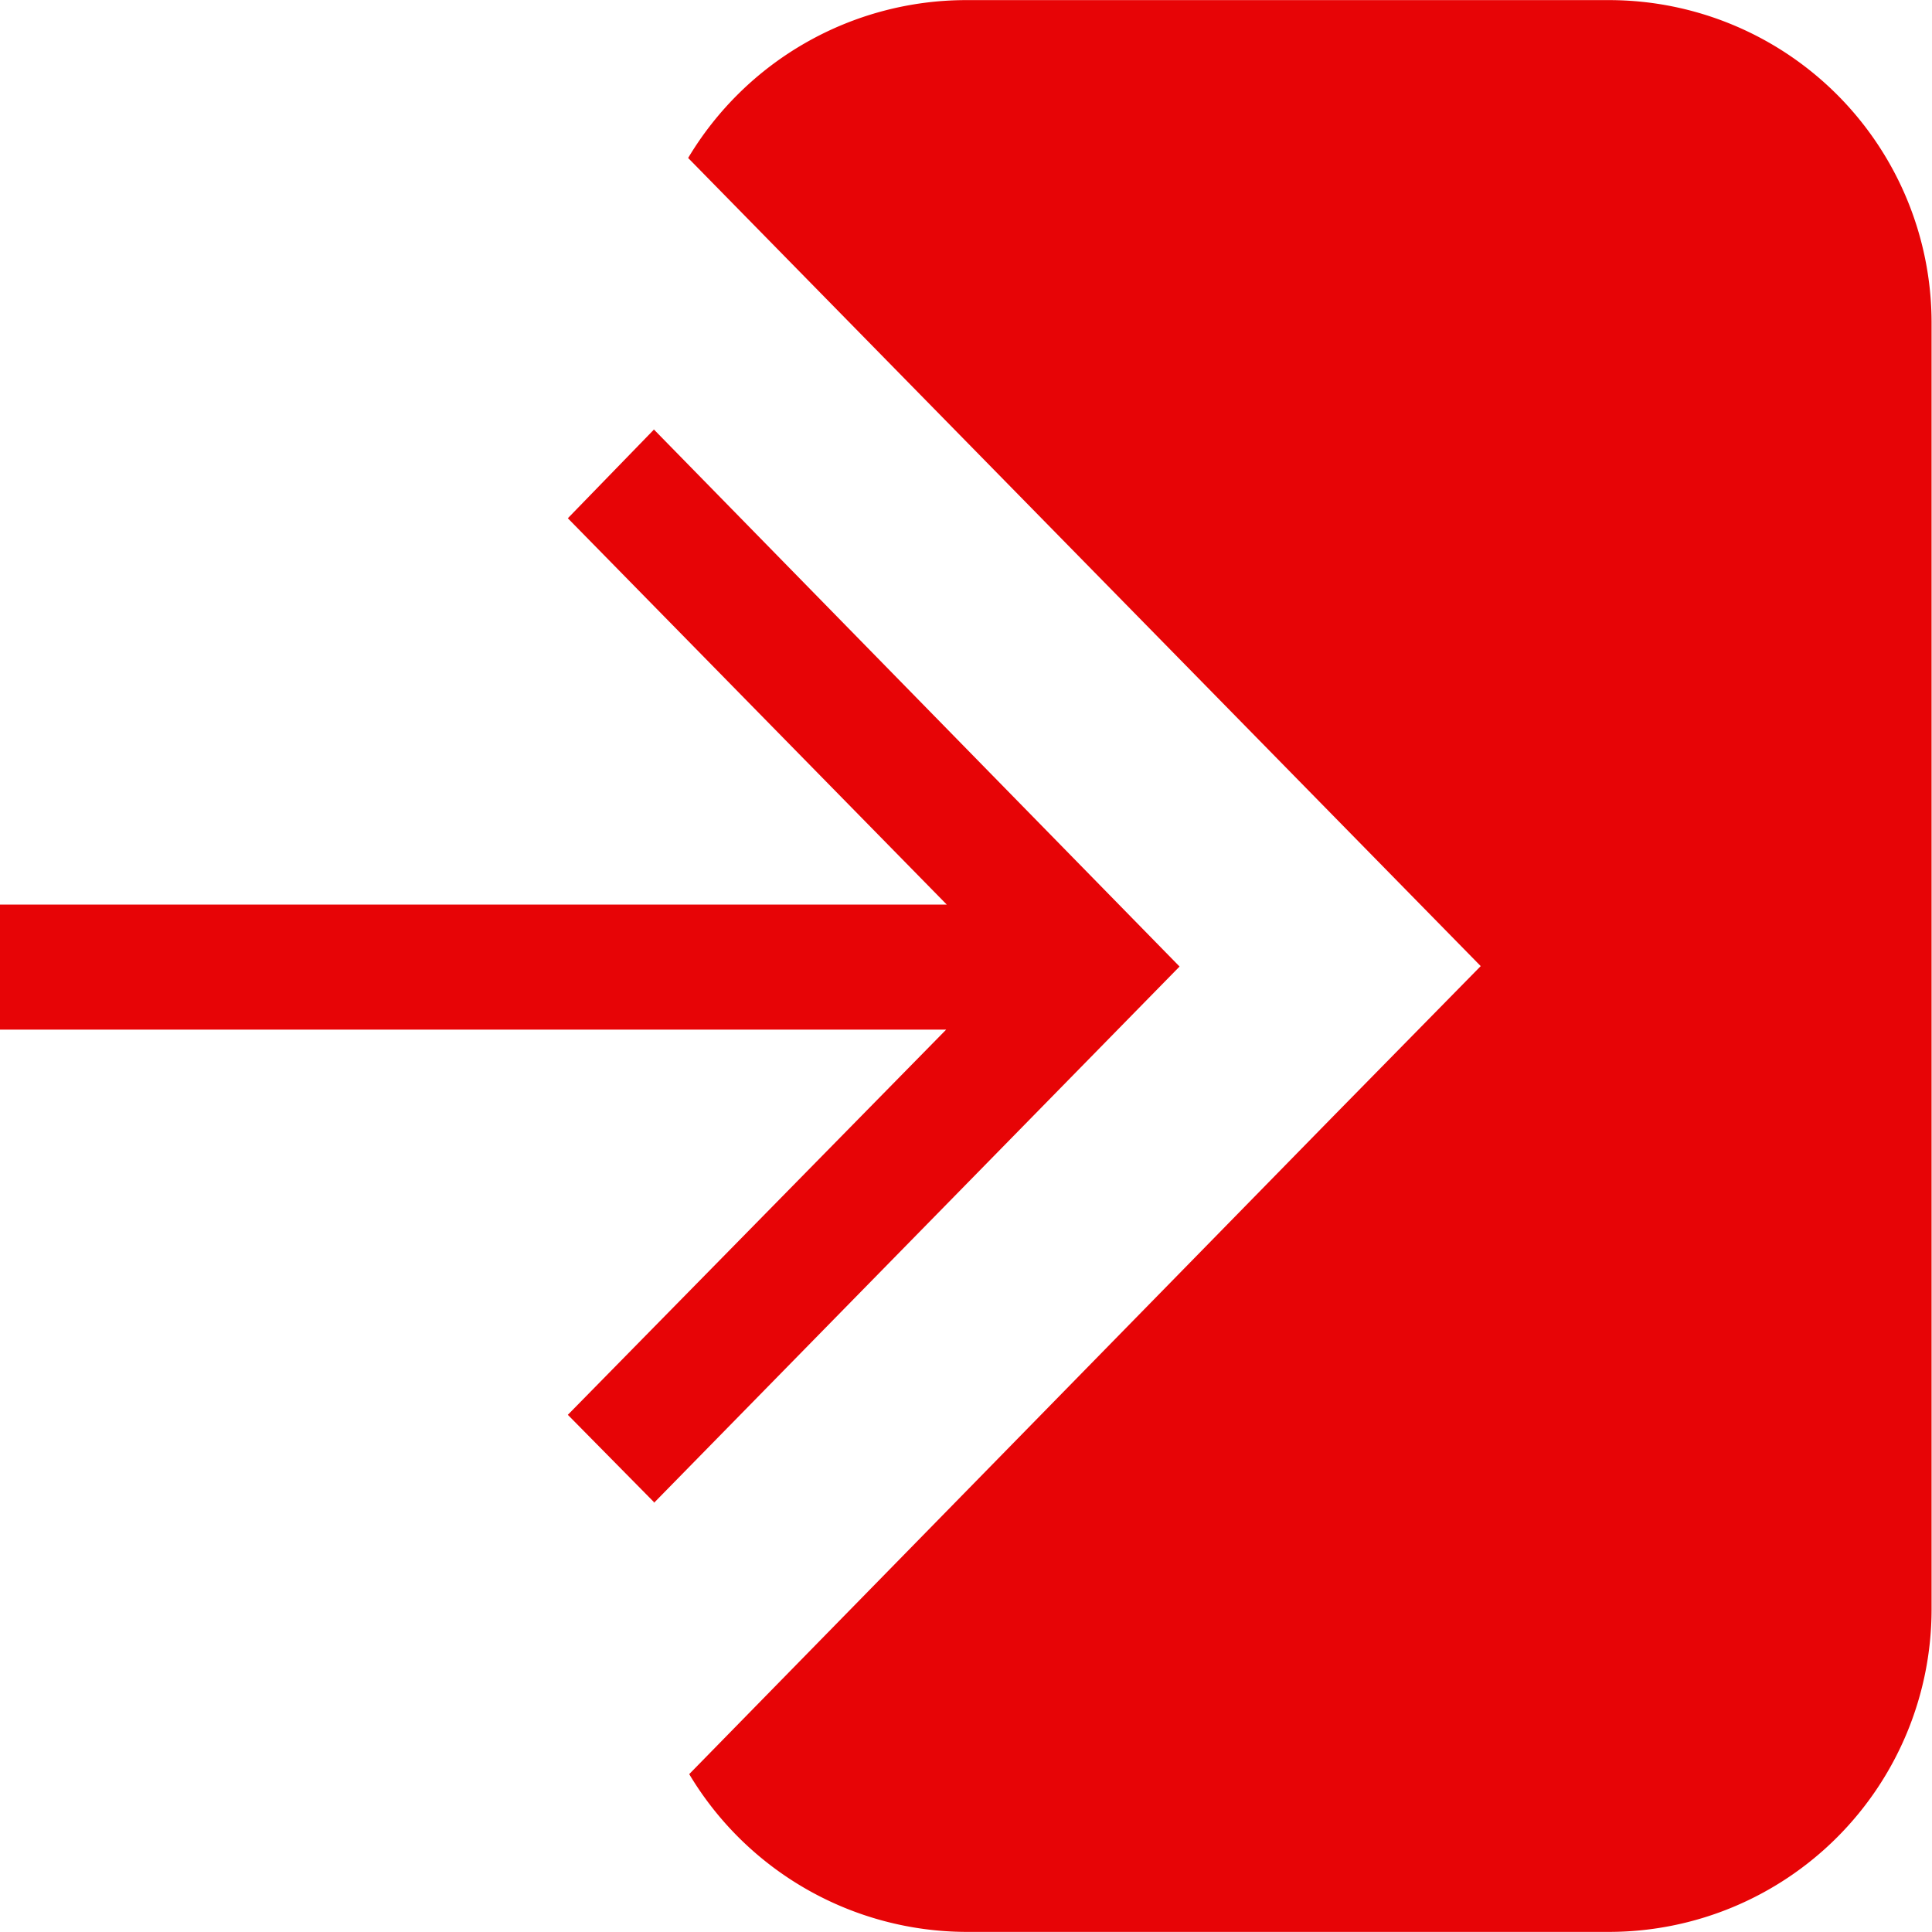 <svg xmlns="http://www.w3.org/2000/svg" width="18.002" height="18.005" viewBox="0 0 18.002 18.005">
  <path id="Path_79" data-name="Path 79" d="M20901,5581a3.018,3.018,0,0,1-2.576-1.47l6-6.129,1.375-1.4-7.385-7.53A3.02,3.02,0,0,1,20901,5563h6a3.007,3.007,0,0,1,3,3v12a3.007,3.007,0,0,1-3,3Zm-2.9-4,0,0,0,0-.807-.818,3.525-3.589H20892v-1.165h8.824l-3.531-3.6.8-.824h0l0-.005,4.9,5.006-4.9,5V5577Z" transform="translate(-20892.002 -5562.999)" fill="#e70406"/>
</svg>
